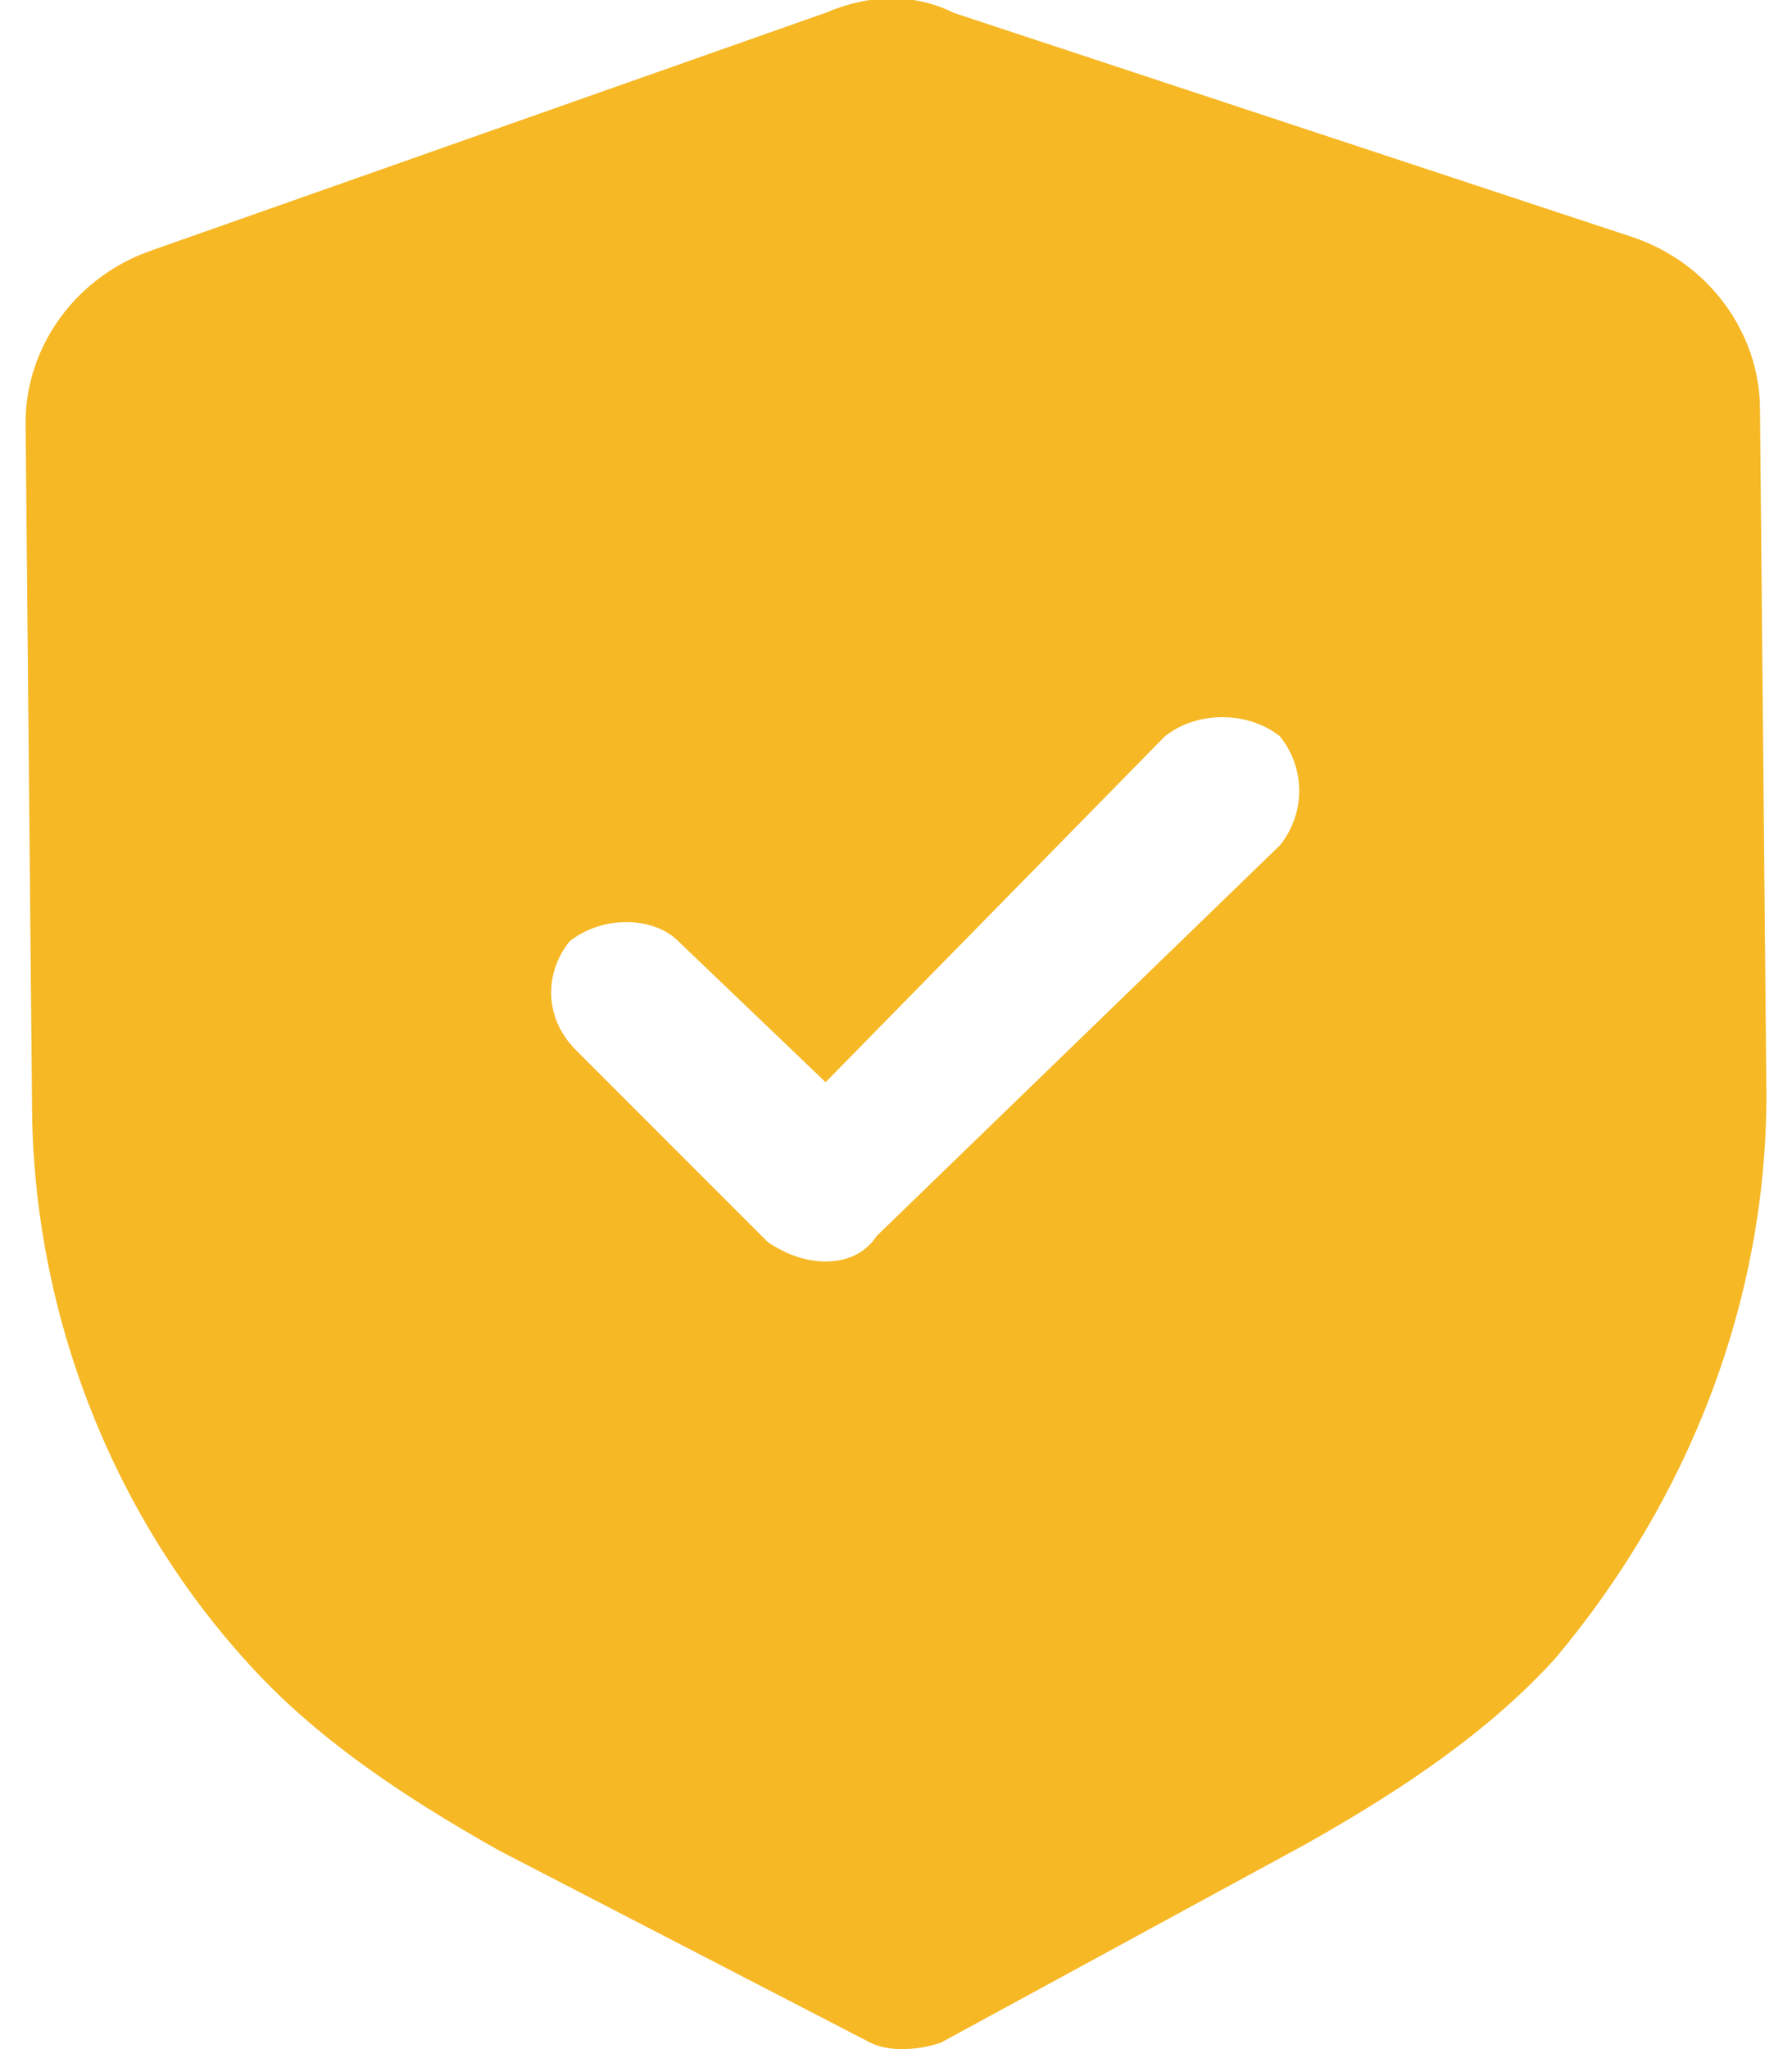 <svg version="1.2" xmlns="http://www.w3.org/2000/svg" viewBox="0 0 28 32" width="28" height="32">
	<title>Shield-svg</title>
	<style>
		.s0 { fill: #f6b825 } 
	</style>
	<path id="Layer" fill-rule="evenodd" class="s0" d="m7.8 28.9c-1.6-0.9-2.9-1.8-3.9-2.9-2.2-2.4-3.4-5.6-3.4-8.8l-0.1-10.6c0-1.2 0.8-2.3 2-2.7l10.5-3.7c0.7-0.3 1.4-0.3 2 0l10.6 3.5c1.2 0.4 2 1.5 2 2.7l0.1 10.7c0 3.2-1.2 6.3-3.3 8.8-1 1.1-2.3 2-3.9 2.9l-5.7 3.1q-0.3 0.1-0.6 0.1-0.3 0-0.5-0.1zm4.2-9.5c0.3 0.2 0.6 0.3 0.9 0.3 0.3 0 0.6-0.1 0.8-0.4l6.3-6.1c0.4-0.5 0.4-1.2 0-1.7-0.5-0.4-1.3-0.4-1.8 0l-5.3 5.4-2.3-2.2c-0.4-0.4-1.2-0.4-1.7 0-0.4 0.5-0.4 1.2 0.1 1.7z"/>
</svg>